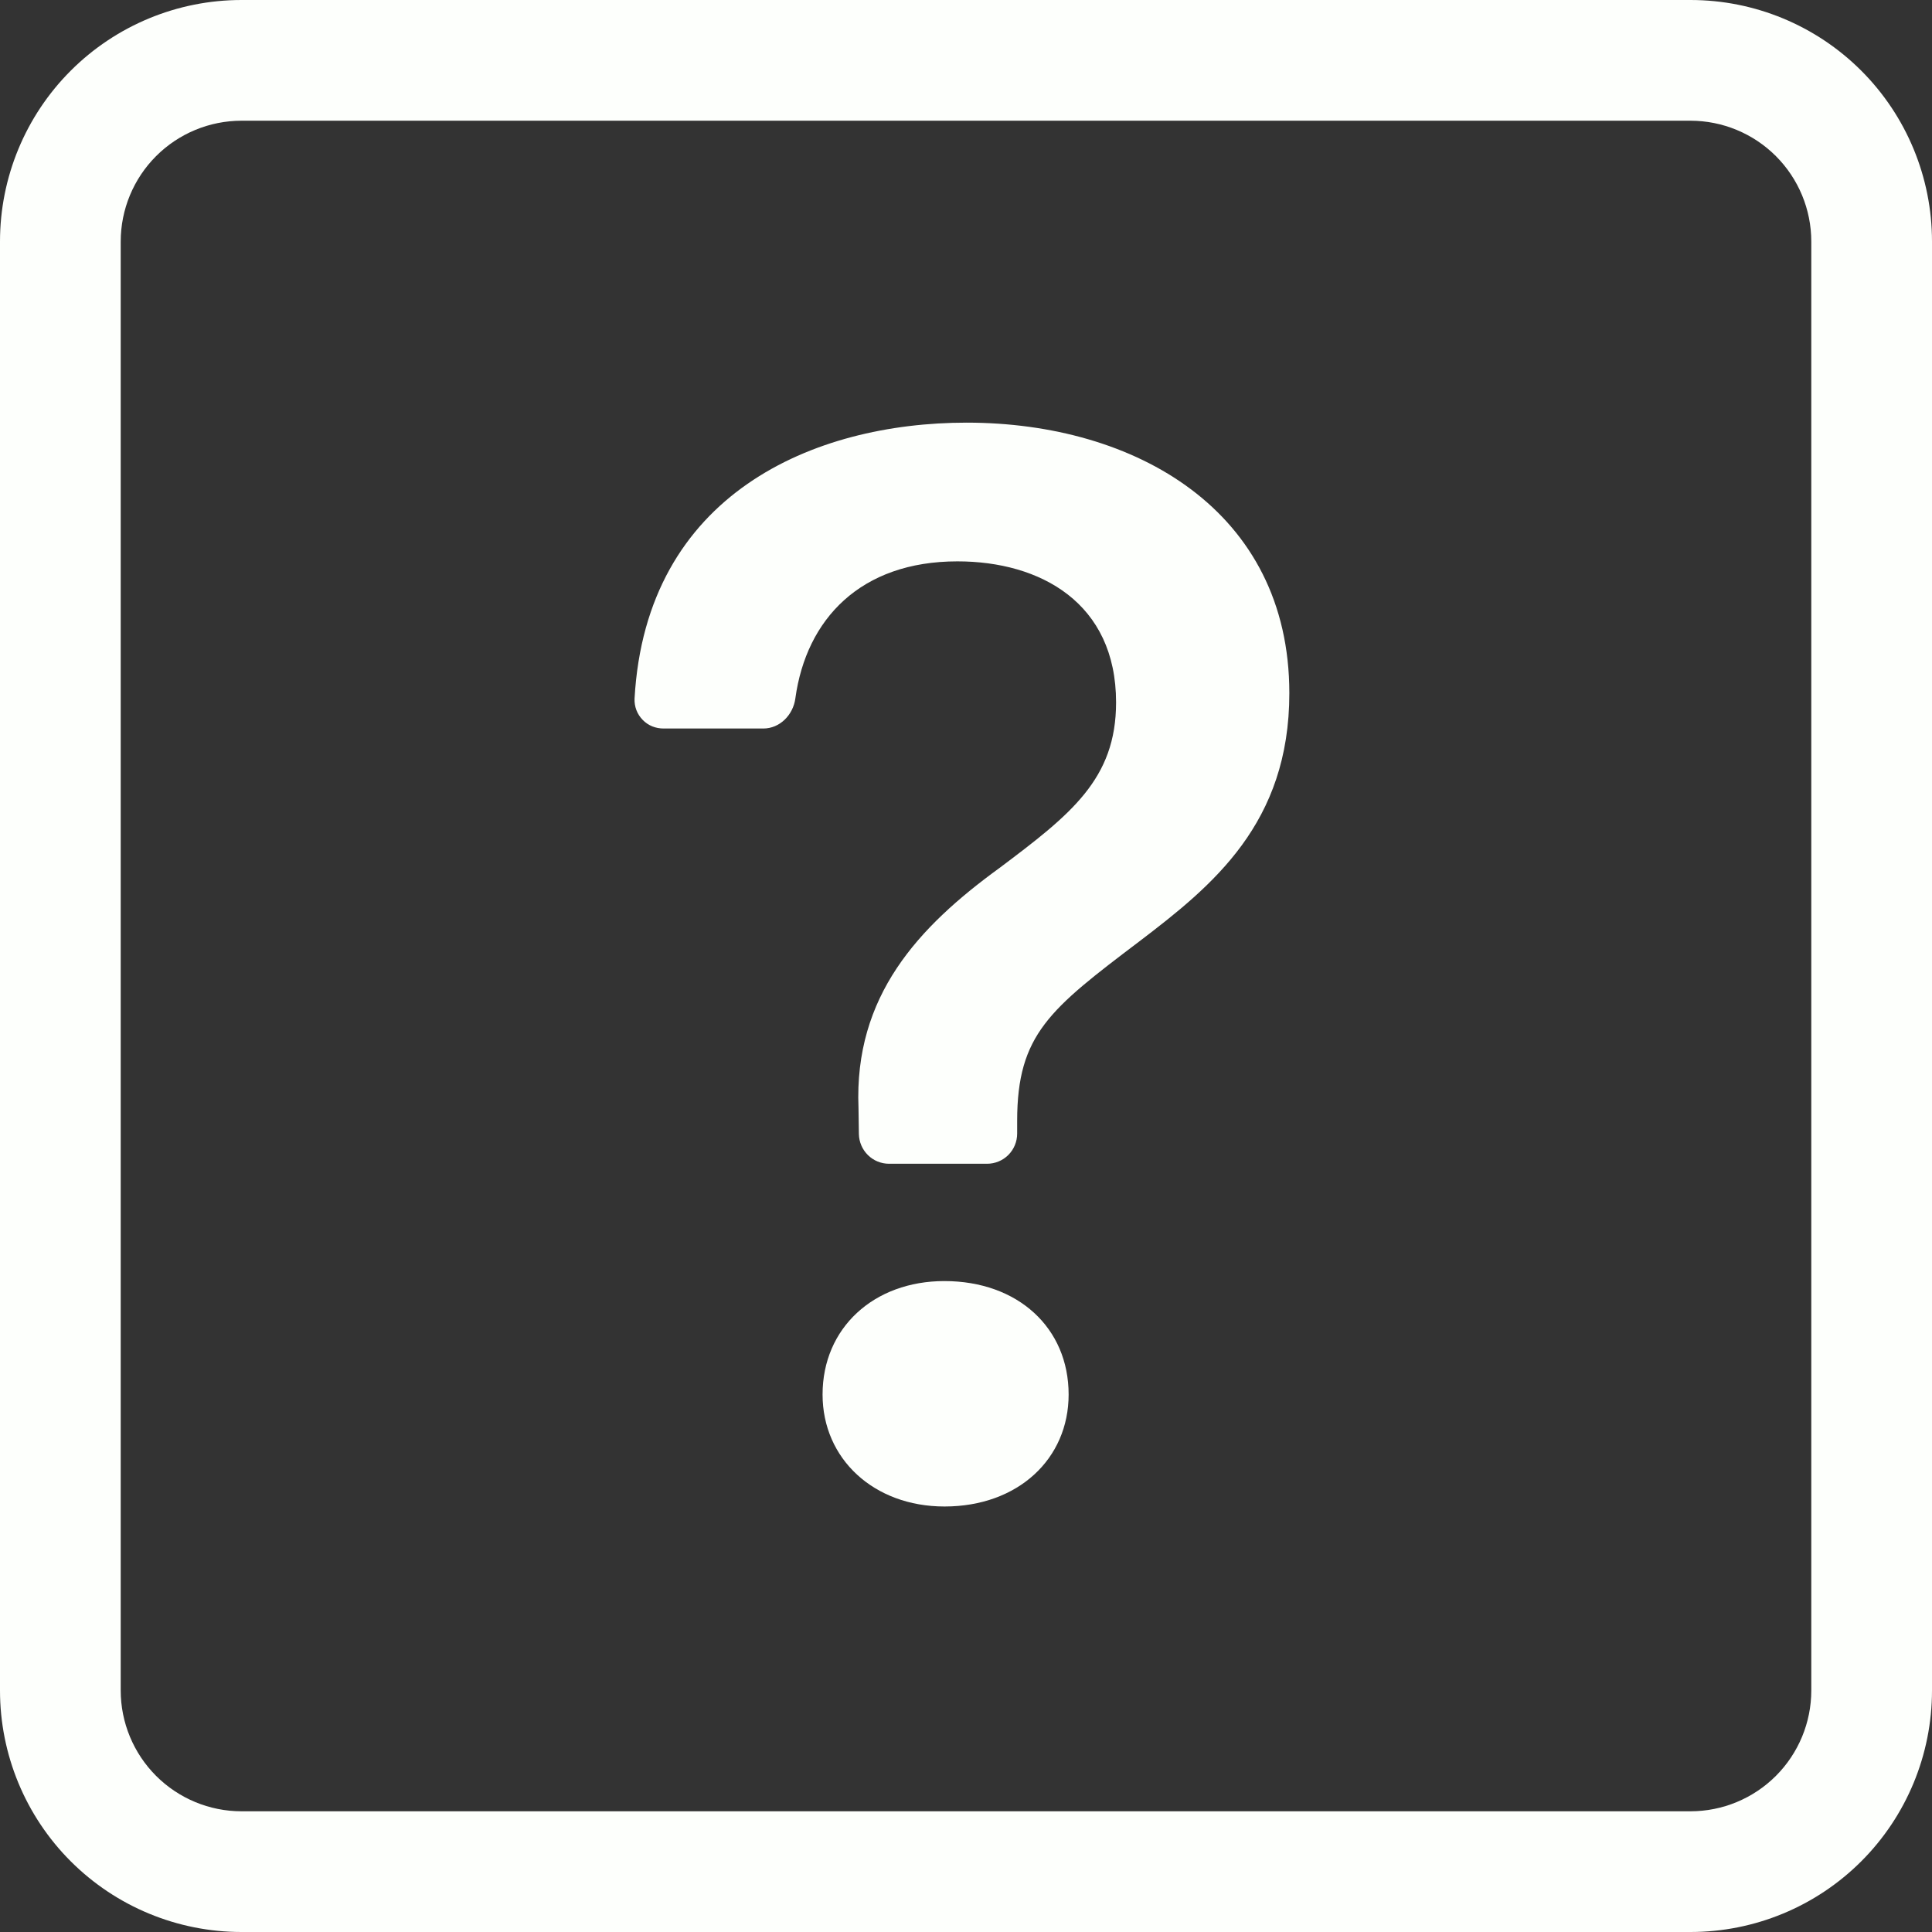 <svg width="25" height="25" viewBox="0 0 25 25" fill="none" xmlns="http://www.w3.org/2000/svg">
<rect x="0" y="0" width="25" height="25" fill="#333333" stroke="none"/>
<g clip-path="url(#clip0_7_2477)">
<path d="M21.875 1.562C22.289 1.562 22.687 1.727 22.98 2.02C23.273 2.313 23.438 2.711 23.438 3.125V21.875C23.438 22.289 23.273 22.687 22.98 22.98C22.687 23.273 22.289 23.438 21.875 23.438H3.125C2.711 23.438 2.313 23.273 2.02 22.98C1.727 22.687 1.562 22.289 1.562 21.875V3.125C1.562 2.711 1.727 2.313 2.02 2.02C2.313 1.727 2.711 1.562 3.125 1.562H21.875ZM3.125 0C2.296 0 1.501 0.329 0.915 0.915C0.329 1.501 0 2.296 0 3.125L0 21.875C0 22.704 0.329 23.499 0.915 24.085C1.501 24.671 2.296 25 3.125 25H21.875C22.704 25 23.499 24.671 24.085 24.085C24.671 23.499 25 22.704 25 21.875V3.125C25 2.296 24.671 1.501 24.085 0.915C23.499 0.329 22.704 0 21.875 0L3.125 0Z" fill="#FDFFFC"/>
<path d="M8.211 9.041C8.209 9.091 8.217 9.141 8.235 9.189C8.253 9.236 8.281 9.279 8.316 9.315C8.351 9.351 8.393 9.38 8.44 9.399C8.487 9.418 8.537 9.427 8.588 9.427H9.877C10.092 9.427 10.264 9.25 10.292 9.036C10.433 8.011 11.136 7.264 12.389 7.264C13.461 7.264 14.442 7.8 14.442 9.089C14.442 10.081 13.858 10.537 12.934 11.231C11.883 11.995 11.05 12.887 11.109 14.336L11.114 14.675C11.116 14.777 11.158 14.875 11.231 14.947C11.304 15.019 11.402 15.059 11.505 15.059H12.772C12.876 15.059 12.975 15.018 13.048 14.945C13.121 14.872 13.162 14.772 13.162 14.669V14.505C13.162 13.383 13.589 13.056 14.741 12.183C15.692 11.459 16.684 10.656 16.684 8.97C16.684 6.609 14.691 5.469 12.508 5.469C10.528 5.469 8.359 6.391 8.211 9.041ZM10.644 18.045C10.644 18.878 11.308 19.494 12.222 19.494C13.173 19.494 13.828 18.878 13.828 18.045C13.828 17.183 13.172 16.577 12.22 16.577C11.308 16.577 10.644 17.183 10.644 18.045Z" fill="#FDFFFC"/>
</g>
<defs>
<clipPath id="clip0_7_2477">
<rect width="25" height="25" fill="white"/>
</clipPath>
</defs>
</svg>
